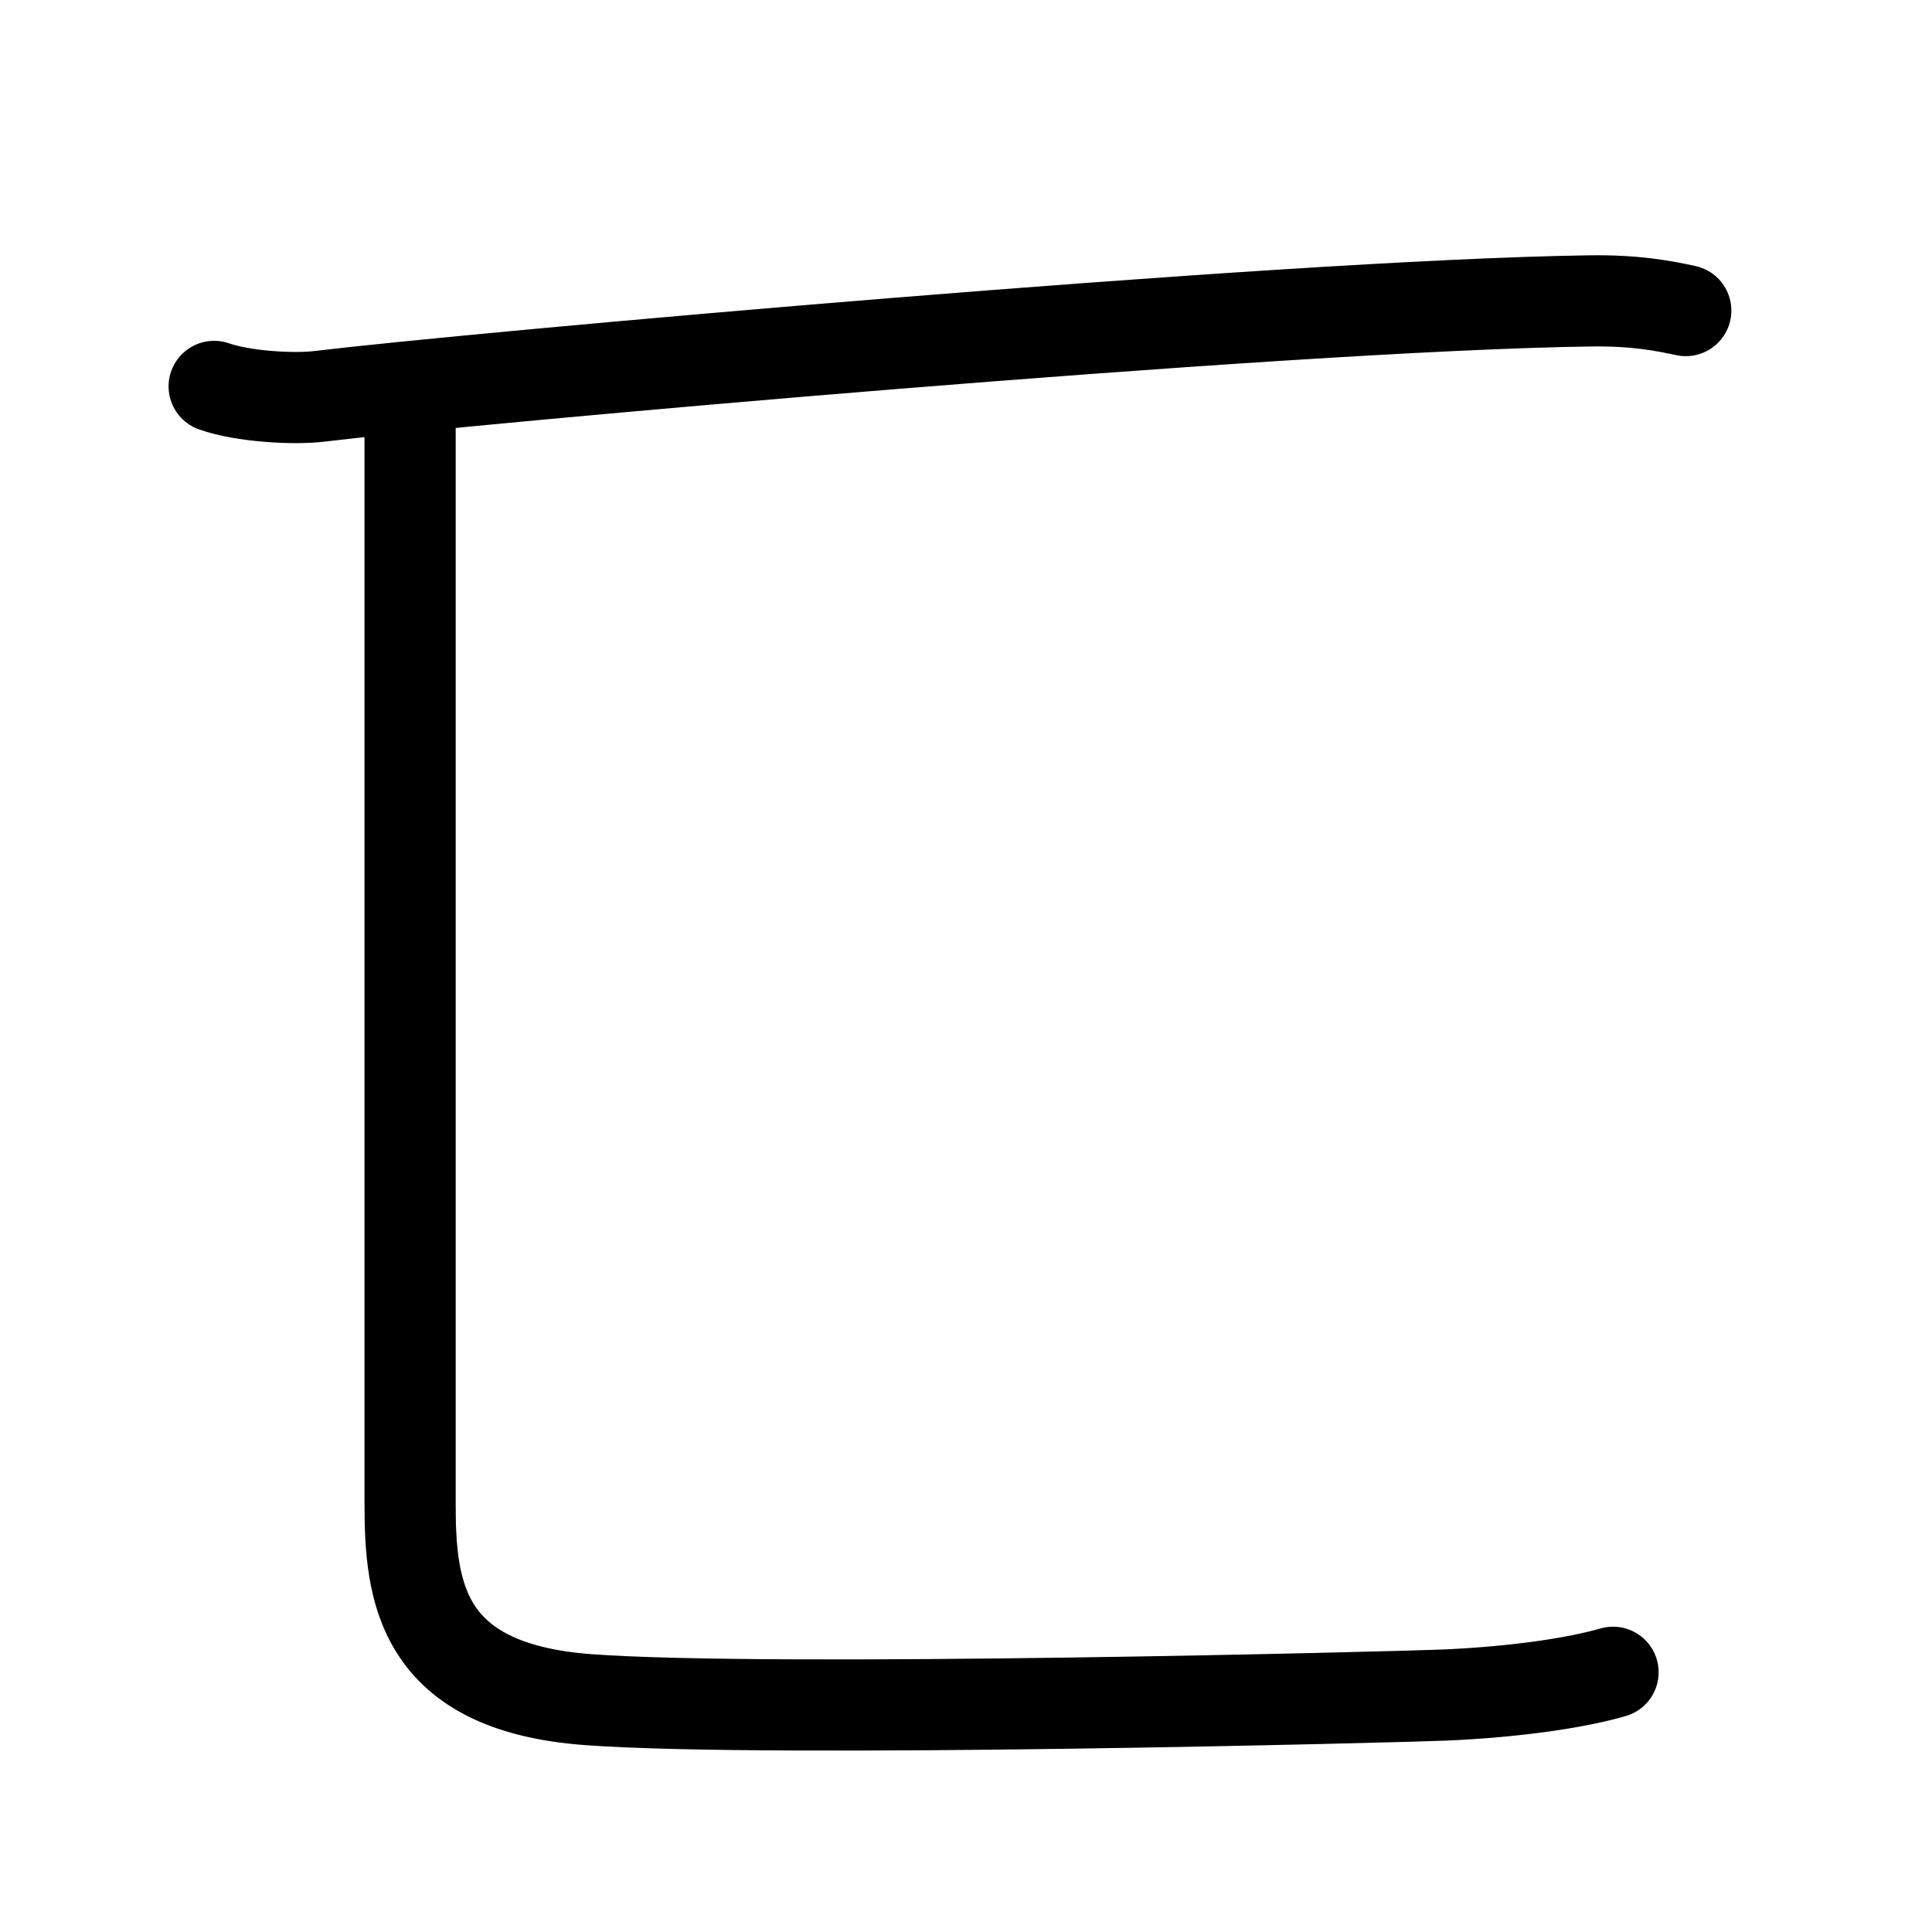 <svg id="kvg-05338" class="kanjivg" viewBox="0 0 106 106" width="106" height="106" xmlns="http://www.w3.org/2000/svg" xmlns:xlink="http://www.w3.org/1999/xlink" xml:space="preserve" version="1.1" baseProfile="full"><defs><style type="text/css">path.black{fill:none;stroke:black;stroke-width:5;stroke-linecap:round;stroke-linejoin:round;}path.grey{fill:none;stroke:#ddd;stroke-width:5;stroke-linecap:round;stroke-linejoin:round;}path.stroke{fill:none;stroke:black;stroke-width:5;stroke-linecap:round;stroke-linejoin:round;}text{font-size:16px;font-family:Segoe UI Symbol,Cambria Math,DejaVu Sans,Symbola,Quivira,STIX,Code2000;-webkit-touch-callout:none;cursor:pointer;-webkit-user-select:none;-khtml-user-select:none;-moz-user-select:none;-ms-user-select:none;user-select: none;}text:hover{color:#777;}#reset{font-weight:bold;}</style><marker id="markerStart" markerWidth="8" markerHeight="8" style="overflow:visible;"><circle cx="0" cy="0" r="1.5" style="stroke:none;fill:red;fill-opacity:0.5;"/></marker><marker id="markerEnd" style="overflow:visible;"><circle cx="0" cy="0" r="0.8" style="stroke:none;fill:blue;fill-opacity:0.5;"><animate attributeName="opacity" from="1" to="0" dur="3s" repeatCount="indefinite" /></circle></marker></defs><path d="M11.75,21.2c1.52,0.54,4.31,0.73,5.82,0.54c8.18-0.99,52.68-4.99,69.61-5.23c2.53-0.04,4.05,0.26,5.31,0.53" class="grey" /><path d="M22.5,21.75c0,13,0,56,0,60.75s0.52,10.06,9.75,10.75c10,0.75,44.74-0.15,47-0.25c3.92-0.17,7.25-0.67,9.25-1.25" class="grey" /><path d="M11.75,21.2c1.52,0.54,4.31,0.73,5.82,0.54c8.18-0.99,52.68-4.99,69.61-5.23c2.53-0.04,4.05,0.26,5.31,0.53" class="stroke" stroke-dasharray="150"><animate attributeName="stroke-dashoffset" from="150" to="0" dur="1.8s" begin="0.0s" fill="freeze" /></path><path d="M22.5,21.75c0,13,0,56,0,60.75s0.52,10.06,9.75,10.75c10,0.75,44.74-0.15,47-0.25c3.92-0.17,7.25-0.67,9.25-1.25" class="stroke" stroke-dasharray="150"><set attributeName="opacity" to="0" dur="1.7s" /><animate attributeName="stroke-dashoffset" from="150" to="0" dur="1.8s" begin="1.7s" fill="freeze" /></path></svg>